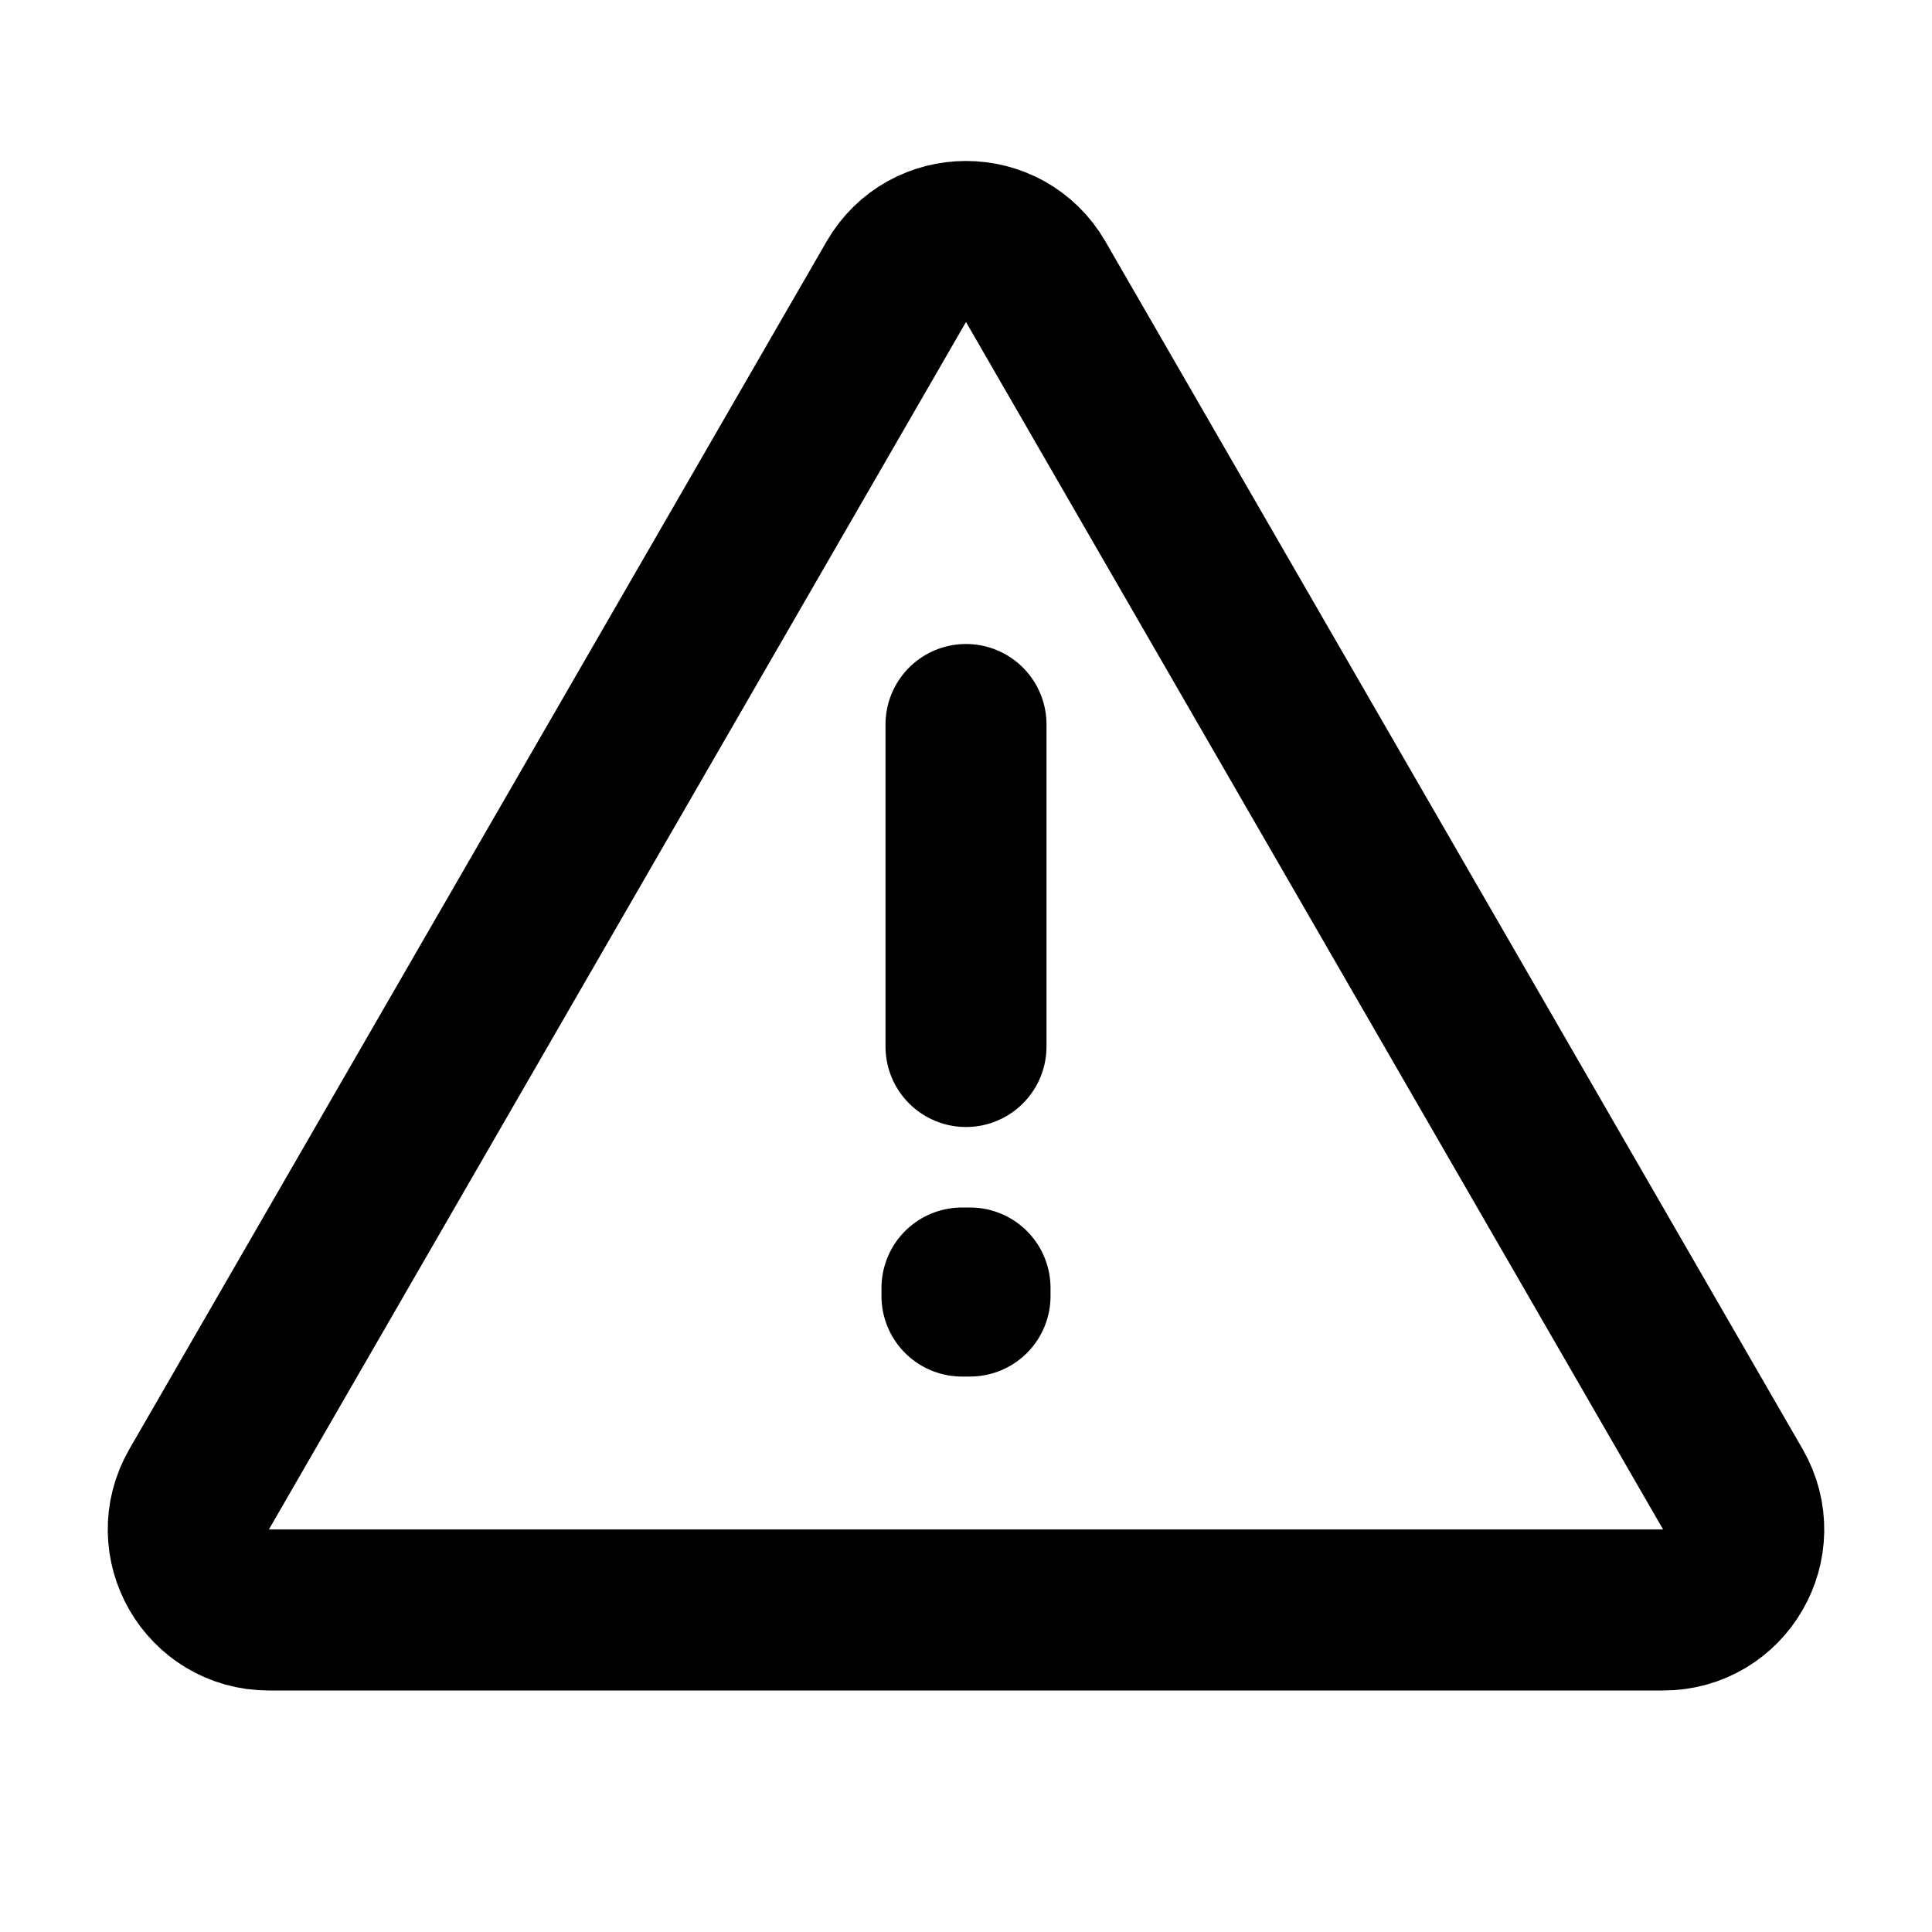 <svg width="24" height="24" viewBox="0 0 24 24" fill="none" xmlns="http://www.w3.org/2000/svg">
<rect width="24" height="24" fill="white"/>
<path d="M21.526 18.5L12.866 3.5C12.481 2.833 11.519 2.833 11.134 3.5L2.474 18.5C2.089 19.167 2.57 20 3.34 20H20.66C21.43 20 21.911 19.167 21.526 18.5Z" stroke="black" stroke-width="2" stroke-linecap="round" stroke-linejoin="round"/>
<path d="M11.95 16H12.05V16.1H11.95V16Z" stroke="black" stroke-width="2" stroke-linecap="round" stroke-linejoin="round"/>
<path d="M12 9V13" stroke="black" stroke-width="2" stroke-linecap="round" stroke-linejoin="round"/>
</svg>

